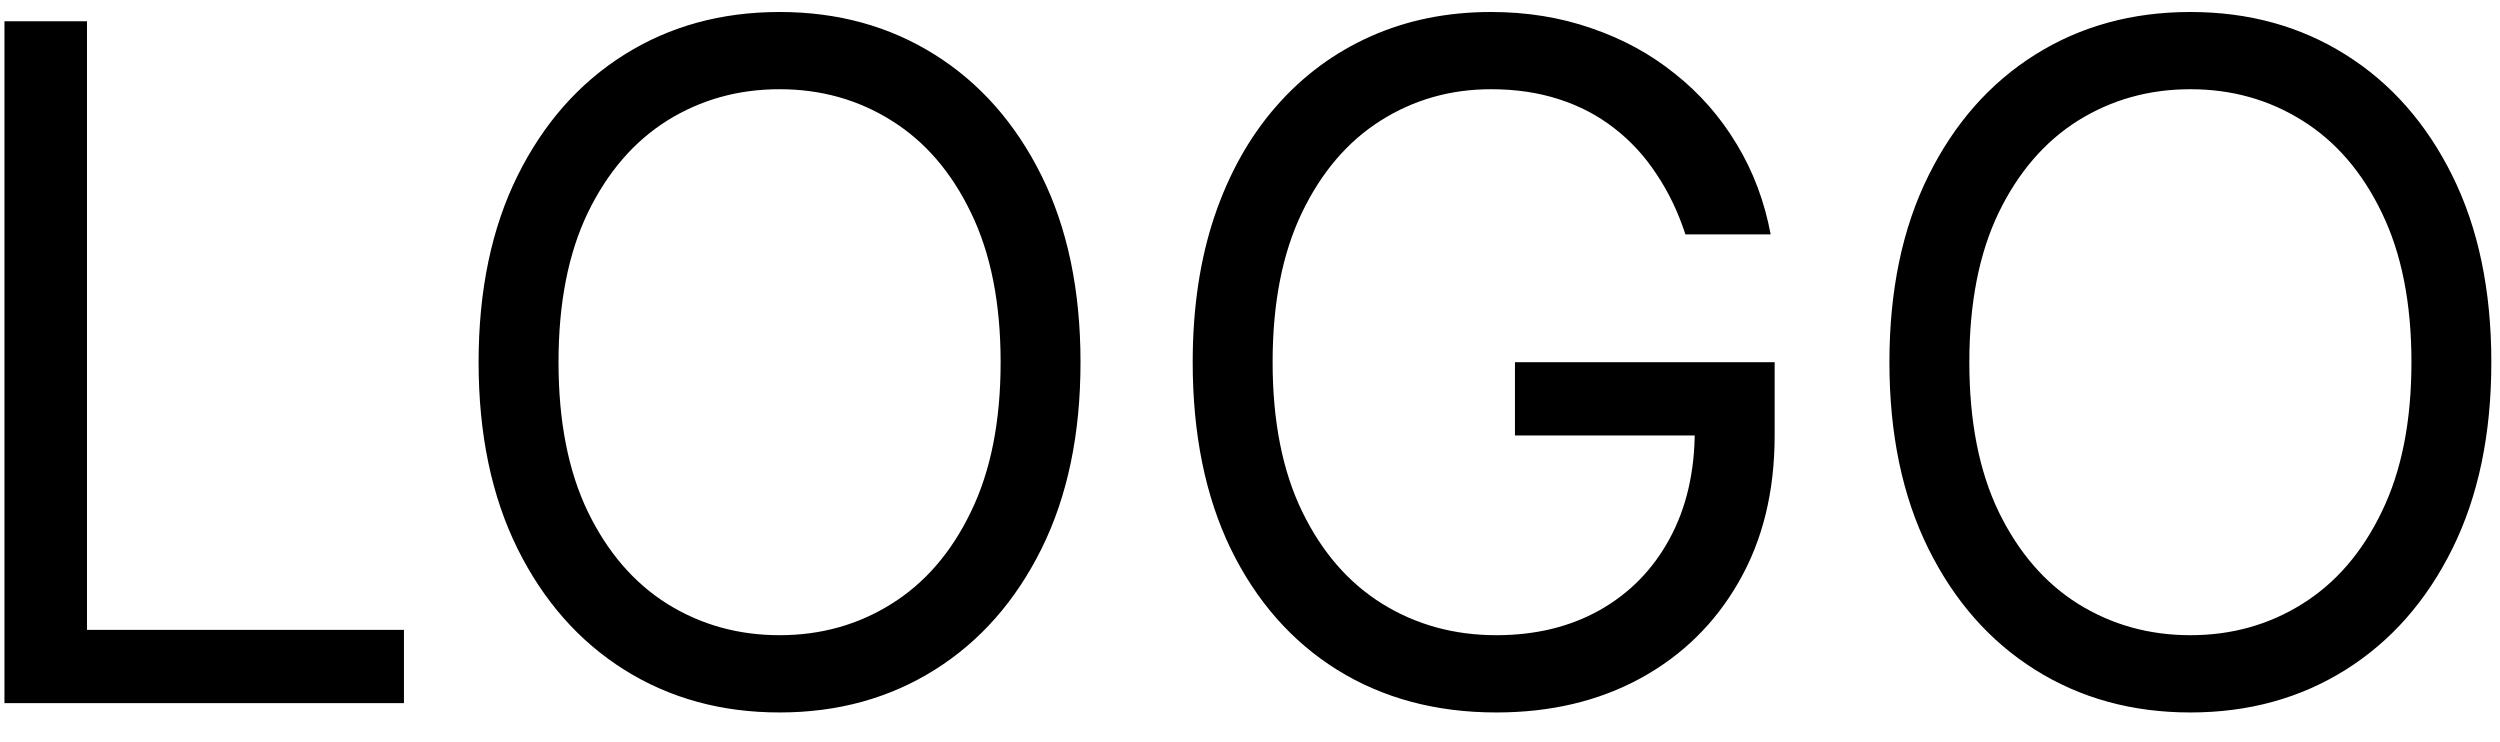 <svg width="64" height="19" viewBox="0 0 64 19" fill="none" xmlns="http://www.w3.org/2000/svg">
<path d="M0.114 18V0.545H2.227V16.125H10.341V18H0.114ZM27.661 9.273C27.661 11.114 27.329 12.704 26.664 14.046C25.999 15.386 25.087 16.421 23.928 17.148C22.769 17.875 21.445 18.239 19.957 18.239C18.468 18.239 17.144 17.875 15.985 17.148C14.826 16.421 13.914 15.386 13.249 14.046C12.585 12.704 12.252 11.114 12.252 9.273C12.252 7.432 12.585 5.841 13.249 4.5C13.914 3.159 14.826 2.125 15.985 1.398C17.144 0.67 18.468 0.307 19.957 0.307C21.445 0.307 22.769 0.67 23.928 1.398C25.087 2.125 25.999 3.159 26.664 4.5C27.329 5.841 27.661 7.432 27.661 9.273ZM25.616 9.273C25.616 7.761 25.363 6.486 24.857 5.446C24.357 4.406 23.678 3.619 22.82 3.085C21.968 2.551 21.014 2.284 19.957 2.284C18.9 2.284 17.942 2.551 17.084 3.085C16.232 3.619 15.553 4.406 15.048 5.446C14.548 6.486 14.298 7.761 14.298 9.273C14.298 10.784 14.548 12.06 15.048 13.099C15.553 14.139 16.232 14.926 17.084 15.46C17.942 15.994 18.9 16.261 19.957 16.261C21.014 16.261 21.968 15.994 22.82 15.46C23.678 14.926 24.357 14.139 24.857 13.099C25.363 12.06 25.616 10.784 25.616 9.273ZM43.147 6C42.959 5.426 42.712 4.912 42.406 4.457C42.104 3.997 41.744 3.605 41.323 3.281C40.908 2.957 40.437 2.71 39.908 2.54C39.38 2.369 38.8 2.284 38.17 2.284C37.136 2.284 36.195 2.551 35.349 3.085C34.502 3.619 33.829 4.406 33.329 5.446C32.829 6.486 32.579 7.761 32.579 9.273C32.579 10.784 32.832 12.06 33.337 13.099C33.843 14.139 34.528 14.926 35.391 15.46C36.255 15.994 37.227 16.261 38.306 16.261C39.306 16.261 40.187 16.048 40.948 15.622C41.715 15.19 42.312 14.582 42.738 13.798C43.17 13.008 43.386 12.079 43.386 11.011L44.033 11.148H38.783V9.273H45.431V11.148C45.431 12.585 45.124 13.835 44.511 14.898C43.903 15.96 43.062 16.784 41.988 17.369C40.92 17.949 39.693 18.239 38.306 18.239C36.761 18.239 35.403 17.875 34.232 17.148C33.068 16.421 32.158 15.386 31.505 14.046C30.857 12.704 30.533 11.114 30.533 9.273C30.533 7.892 30.718 6.651 31.087 5.548C31.462 4.44 31.991 3.497 32.673 2.719C33.354 1.94 34.161 1.344 35.093 0.929C36.025 0.514 37.05 0.307 38.17 0.307C39.09 0.307 39.948 0.446 40.744 0.724C41.545 0.997 42.258 1.386 42.883 1.892C43.514 2.392 44.039 2.991 44.459 3.69C44.88 4.384 45.17 5.153 45.329 6H43.147ZM63.778 9.273C63.778 11.114 63.446 12.704 62.781 14.046C62.117 15.386 61.205 16.421 60.045 17.148C58.886 17.875 57.562 18.239 56.074 18.239C54.585 18.239 53.261 17.875 52.102 17.148C50.943 16.421 50.031 15.386 49.367 14.046C48.702 12.704 48.369 11.114 48.369 9.273C48.369 7.432 48.702 5.841 49.367 4.5C50.031 3.159 50.943 2.125 52.102 1.398C53.261 0.67 54.585 0.307 56.074 0.307C57.562 0.307 58.886 0.67 60.045 1.398C61.205 2.125 62.117 3.159 62.781 4.5C63.446 5.841 63.778 7.432 63.778 9.273ZM61.733 9.273C61.733 7.761 61.48 6.486 60.974 5.446C60.474 4.406 59.795 3.619 58.938 3.085C58.085 2.551 57.131 2.284 56.074 2.284C55.017 2.284 54.06 2.551 53.202 3.085C52.349 3.619 51.67 4.406 51.165 5.446C50.665 6.486 50.415 7.761 50.415 9.273C50.415 10.784 50.665 12.06 51.165 13.099C51.67 14.139 52.349 14.926 53.202 15.46C54.06 15.994 55.017 16.261 56.074 16.261C57.131 16.261 58.085 15.994 58.938 15.46C59.795 14.926 60.474 14.139 60.974 13.099C61.48 12.06 61.733 10.784 61.733 9.273Z" fill="black"/>
</svg>
